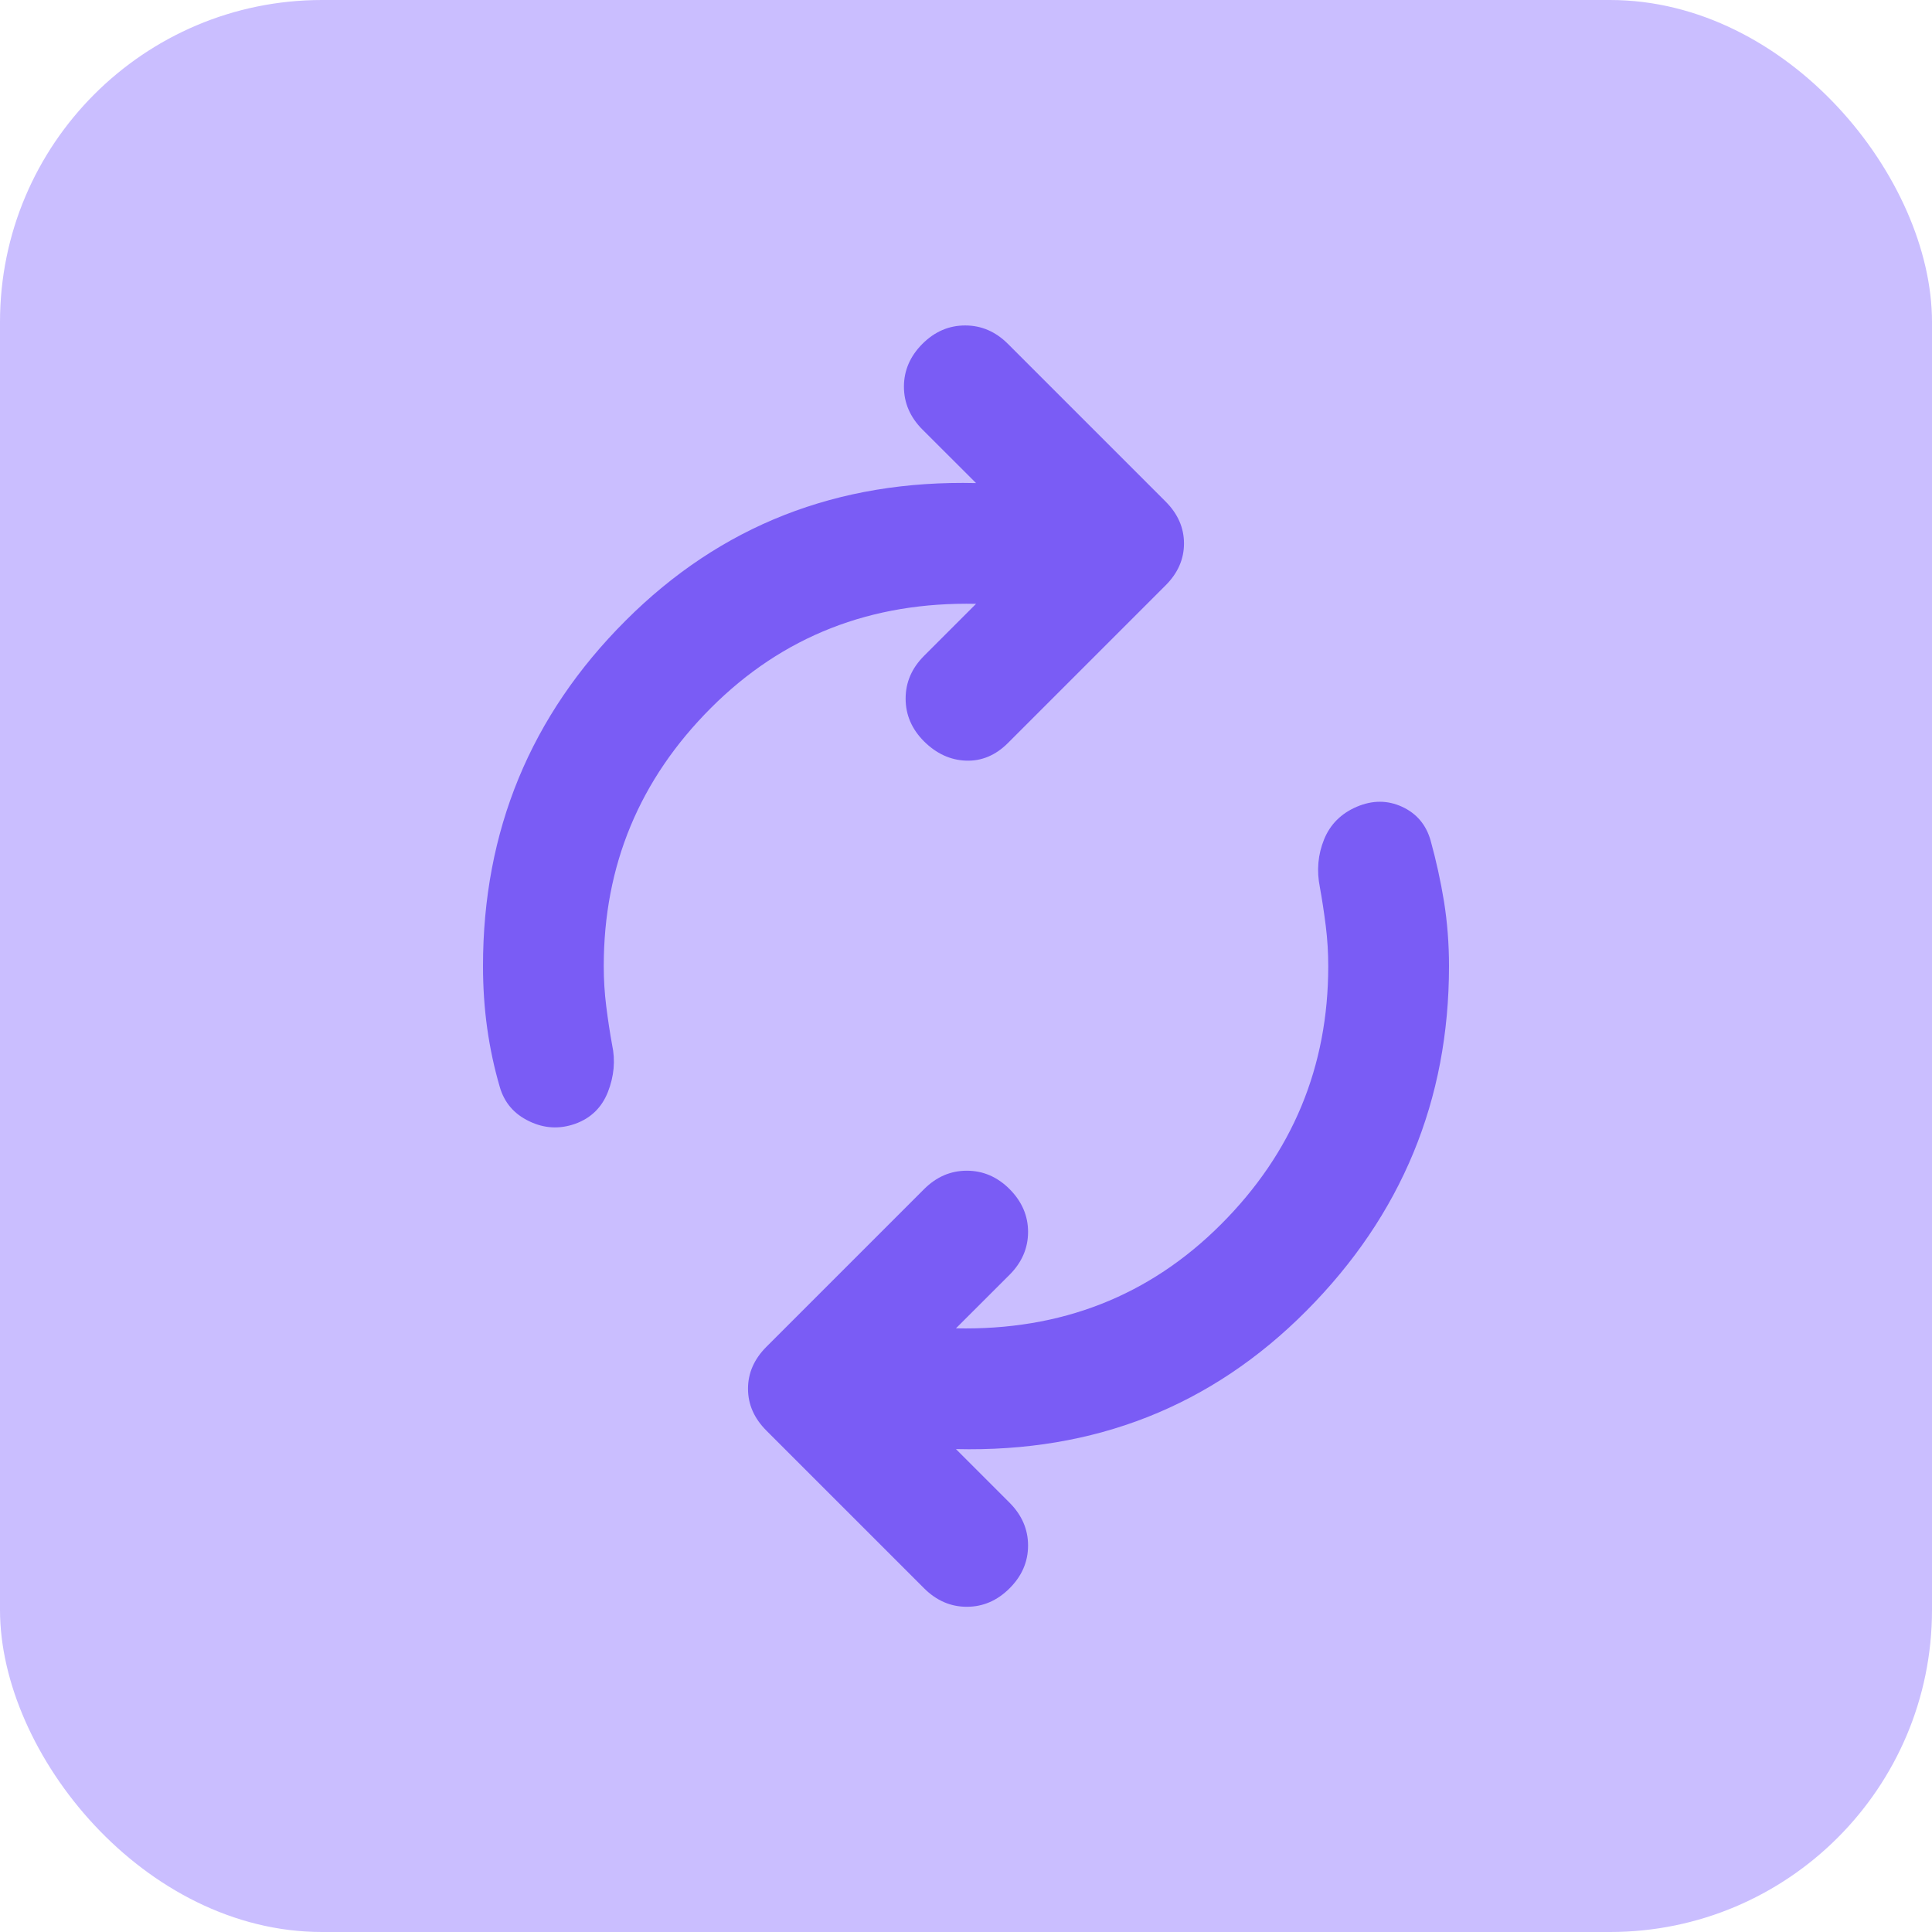 <svg width="24" height="24" viewBox="0 0 24 24" fill="none" xmlns="http://www.w3.org/2000/svg">
<rect width="24" height="24" rx="4" fill="#CABEFF"/>
<path d="M7.5 12.001C7.5 12.168 7.51 12.335 7.531 12.501C7.552 12.668 7.576 12.828 7.604 12.98C7.646 13.175 7.628 13.369 7.552 13.564C7.476 13.758 7.34 13.89 7.146 13.96C6.951 14.029 6.76 14.019 6.573 13.928C6.385 13.838 6.264 13.696 6.208 13.501C6.139 13.265 6.087 13.022 6.052 12.772C6.017 12.522 6 12.265 6 12.001C6 10.321 6.59 8.89 7.771 7.71C8.951 6.529 10.403 5.96 12.125 6.001L11.458 5.335C11.306 5.182 11.229 5.005 11.229 4.803C11.229 4.602 11.306 4.425 11.458 4.272C11.611 4.119 11.788 4.043 11.99 4.043C12.191 4.043 12.368 4.119 12.521 4.272L14.479 6.23C14.632 6.383 14.708 6.557 14.708 6.751C14.708 6.946 14.632 7.119 14.479 7.272L12.521 9.23C12.368 9.383 12.194 9.456 12 9.449C11.806 9.442 11.632 9.362 11.479 9.21C11.326 9.057 11.25 8.88 11.25 8.678C11.25 8.477 11.326 8.3 11.479 8.147L12.125 7.501C10.819 7.474 9.722 7.904 8.833 8.793C7.944 9.682 7.5 10.751 7.5 12.001ZM16.5 12.001C16.5 11.835 16.49 11.668 16.469 11.501C16.448 11.335 16.424 11.175 16.396 11.022C16.354 10.814 16.372 10.616 16.448 10.428C16.524 10.241 16.66 10.105 16.854 10.022C17.049 9.939 17.236 9.939 17.417 10.022C17.597 10.105 17.715 10.244 17.771 10.439C17.84 10.689 17.896 10.942 17.938 11.199C17.979 11.456 18 11.723 18 12.001C18 13.668 17.41 15.095 16.229 16.283C15.049 17.47 13.597 18.043 11.875 18.001L12.542 18.668C12.694 18.821 12.771 18.998 12.771 19.199C12.771 19.401 12.694 19.578 12.542 19.73C12.389 19.883 12.212 19.96 12.01 19.96C11.809 19.96 11.632 19.883 11.479 19.73L9.521 17.772C9.368 17.619 9.292 17.446 9.292 17.251C9.292 17.057 9.368 16.883 9.521 16.73L11.479 14.772C11.632 14.619 11.809 14.543 12.01 14.543C12.212 14.543 12.389 14.619 12.542 14.772C12.694 14.925 12.771 15.102 12.771 15.303C12.771 15.505 12.694 15.682 12.542 15.835L11.875 16.501C13.181 16.529 14.278 16.099 15.167 15.21C16.056 14.321 16.5 13.251 16.5 12.001Z" fill="#7A5CF5"/>
</svg>
